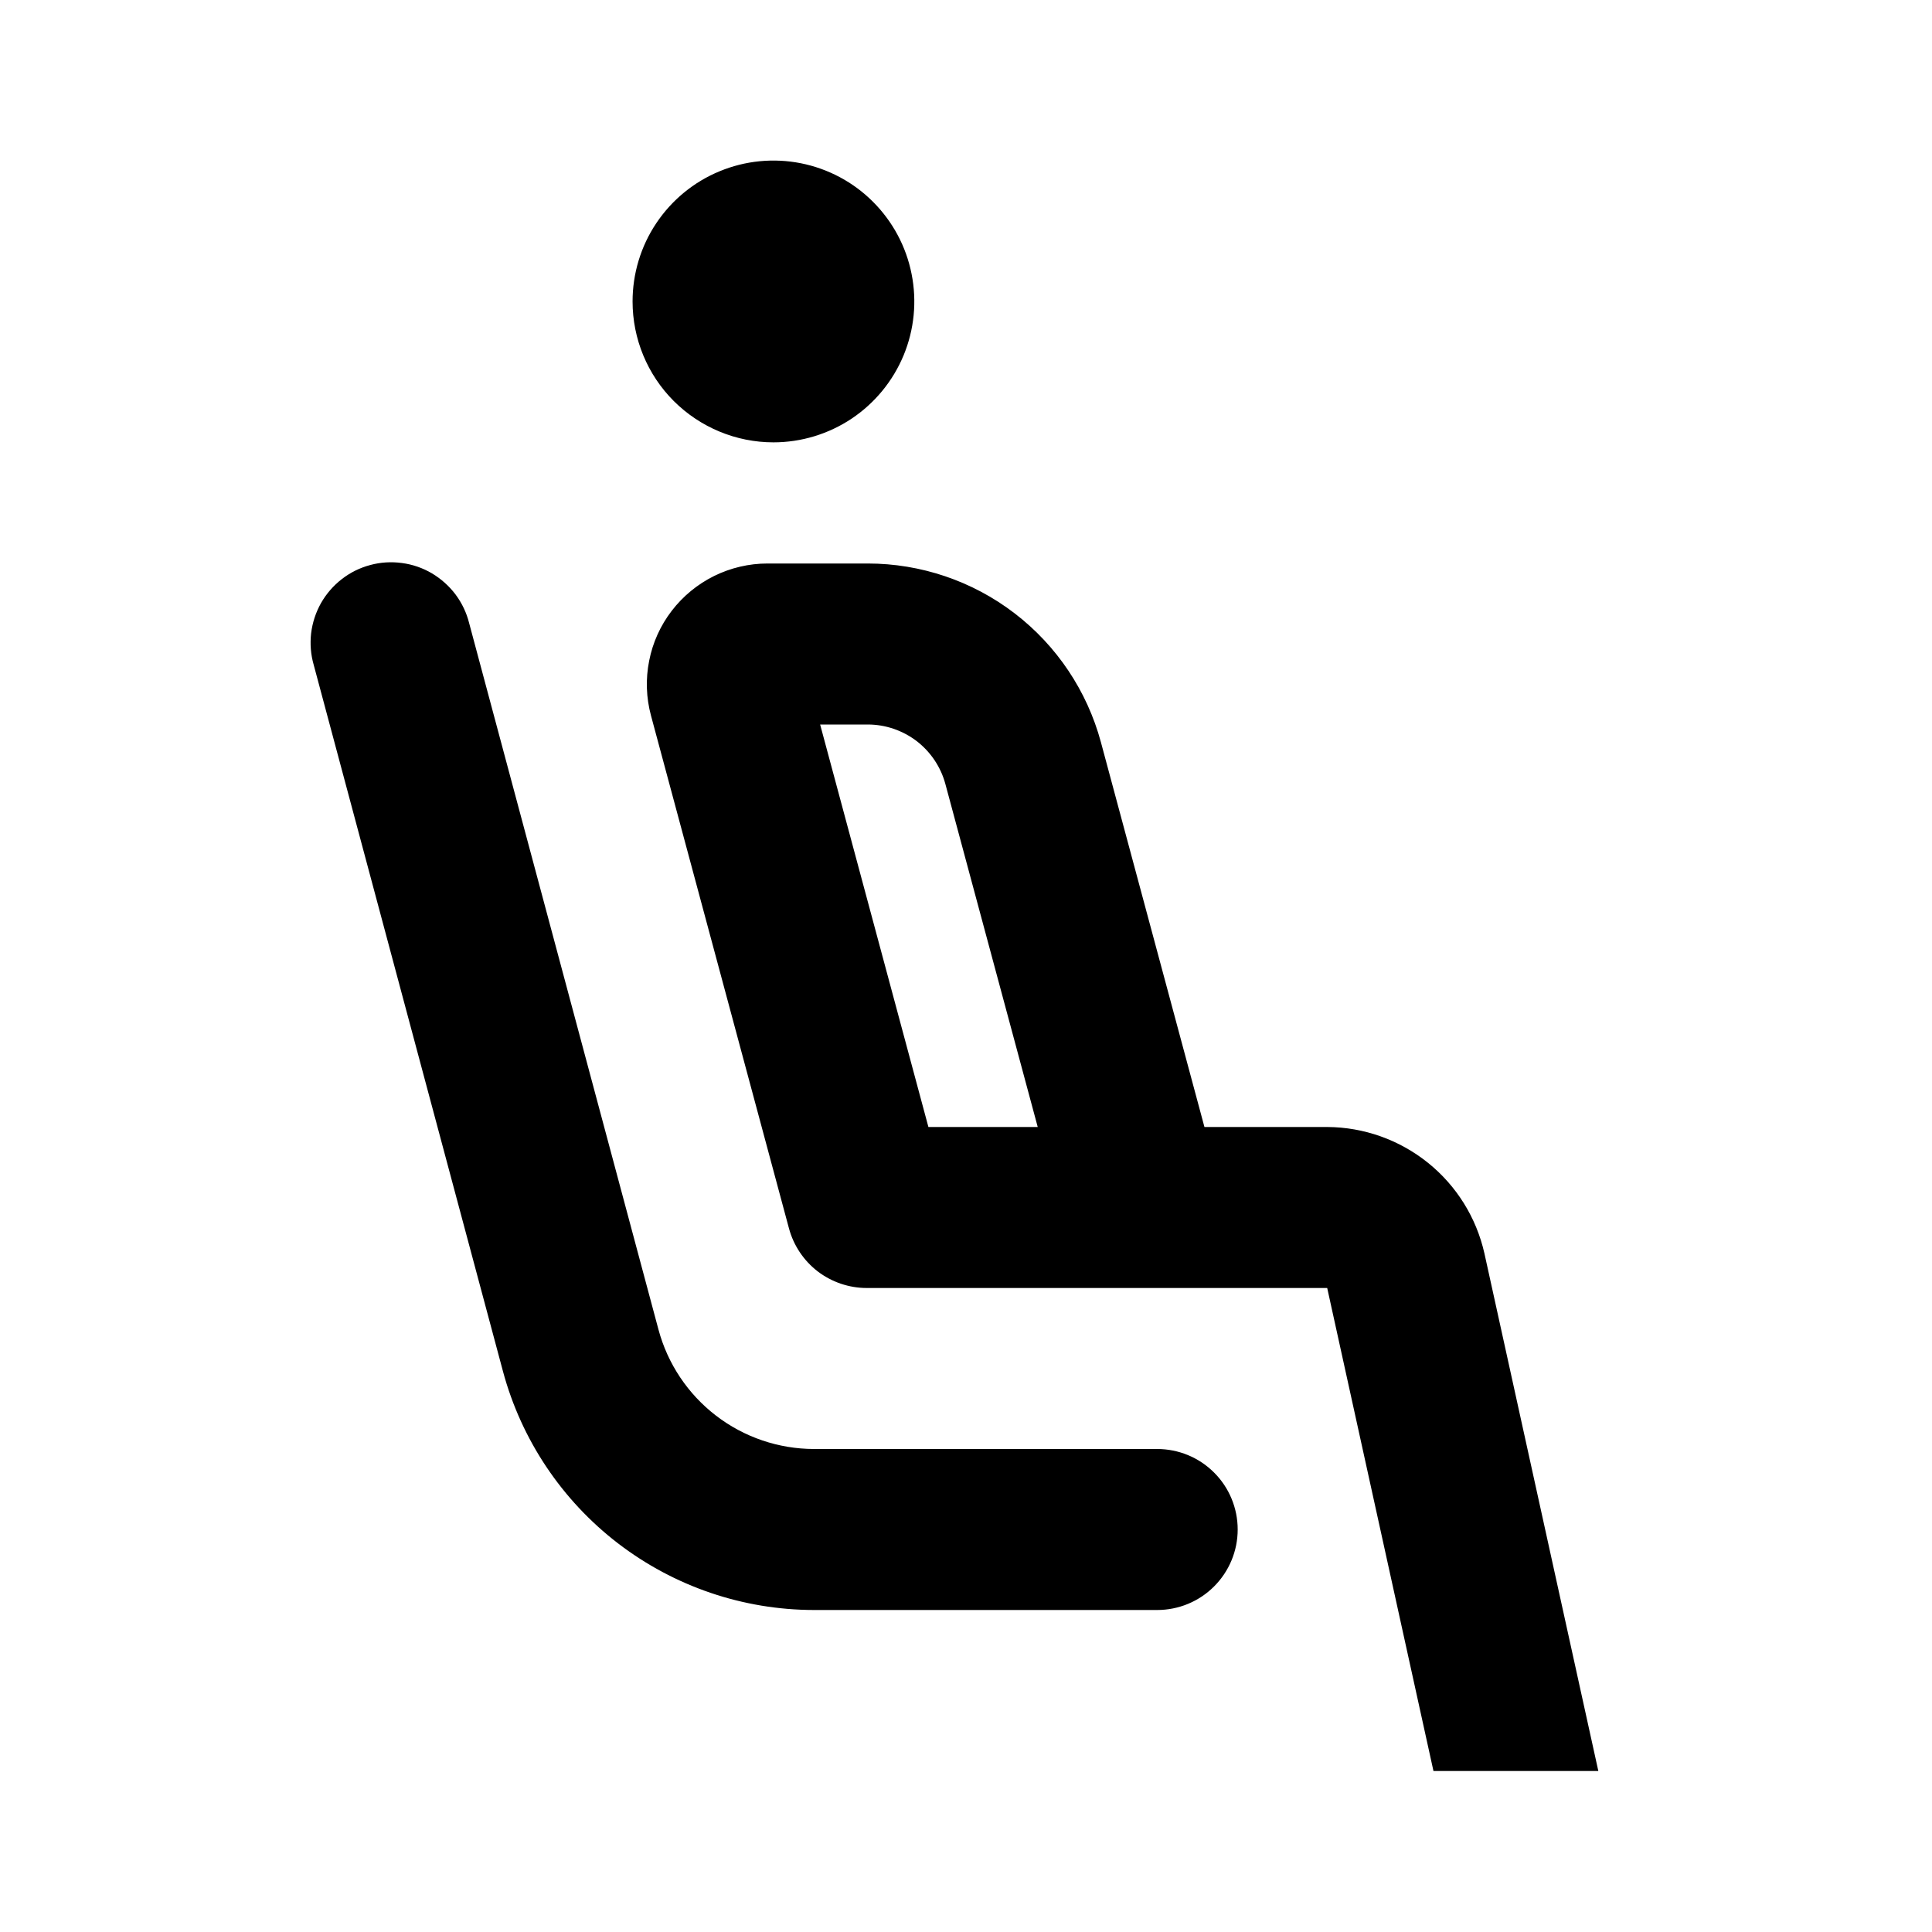 <svg width="24" height="24" viewBox="0 0 24 24" fill="none" xmlns="http://www.w3.org/2000/svg">
<path d="M9.608 5.495C9.954 5.495 10.292 5.392 10.58 5.2C10.868 5.007 11.092 4.734 11.225 4.414C11.357 4.095 11.392 3.743 11.324 3.403C11.257 3.064 11.09 2.752 10.845 2.507C10.601 2.262 10.289 2.096 9.949 2.028C9.61 1.961 9.258 1.995 8.938 2.128C8.618 2.26 8.345 2.485 8.153 2.772C7.96 3.06 7.858 3.399 7.858 3.745C7.858 4.209 8.042 4.654 8.37 4.982C8.699 5.31 9.144 5.495 9.608 5.495ZM18.44 15.57C18.34 15.126 18.093 14.729 17.738 14.444C17.383 14.159 16.942 14.002 16.487 14H14.962L13.676 9.22C13.504 8.583 13.127 8.02 12.604 7.619C12.08 7.217 11.438 7 10.779 7H9.535C9.305 7 9.078 7.053 8.871 7.155C8.665 7.257 8.485 7.405 8.345 7.587C8.204 7.77 8.108 7.983 8.064 8.209C8.019 8.434 8.027 8.668 8.087 8.89L9.801 15.26C9.858 15.472 9.984 15.66 10.158 15.794C10.333 15.927 10.547 16 10.767 16H16.487L17.807 22H19.855L18.44 15.57ZM11.533 14L10.188 9H10.779C10.999 9 11.212 9.073 11.387 9.206C11.561 9.34 11.687 9.528 11.744 9.74L12.891 14H11.533ZM14.375 18H10.111C9.671 17.999 9.244 17.854 8.895 17.586C8.546 17.318 8.294 16.942 8.18 16.517L5.828 7.741C5.796 7.612 5.738 7.491 5.659 7.385C5.579 7.279 5.479 7.19 5.365 7.122C5.251 7.055 5.124 7.011 4.993 6.994C4.861 6.976 4.727 6.984 4.599 7.019C4.471 7.053 4.351 7.112 4.246 7.194C4.141 7.275 4.054 7.376 3.988 7.491C3.923 7.607 3.881 7.734 3.865 7.866C3.85 7.998 3.86 8.131 3.897 8.259L6.248 17.035C6.477 17.885 6.979 18.636 7.677 19.172C8.376 19.708 9.231 19.999 10.111 20H14.375C14.64 20 14.895 19.895 15.082 19.707C15.27 19.519 15.375 19.265 15.375 19C15.375 18.735 15.27 18.48 15.082 18.293C14.895 18.105 14.64 18 14.375 18Z" fill="black"/>
</svg>
